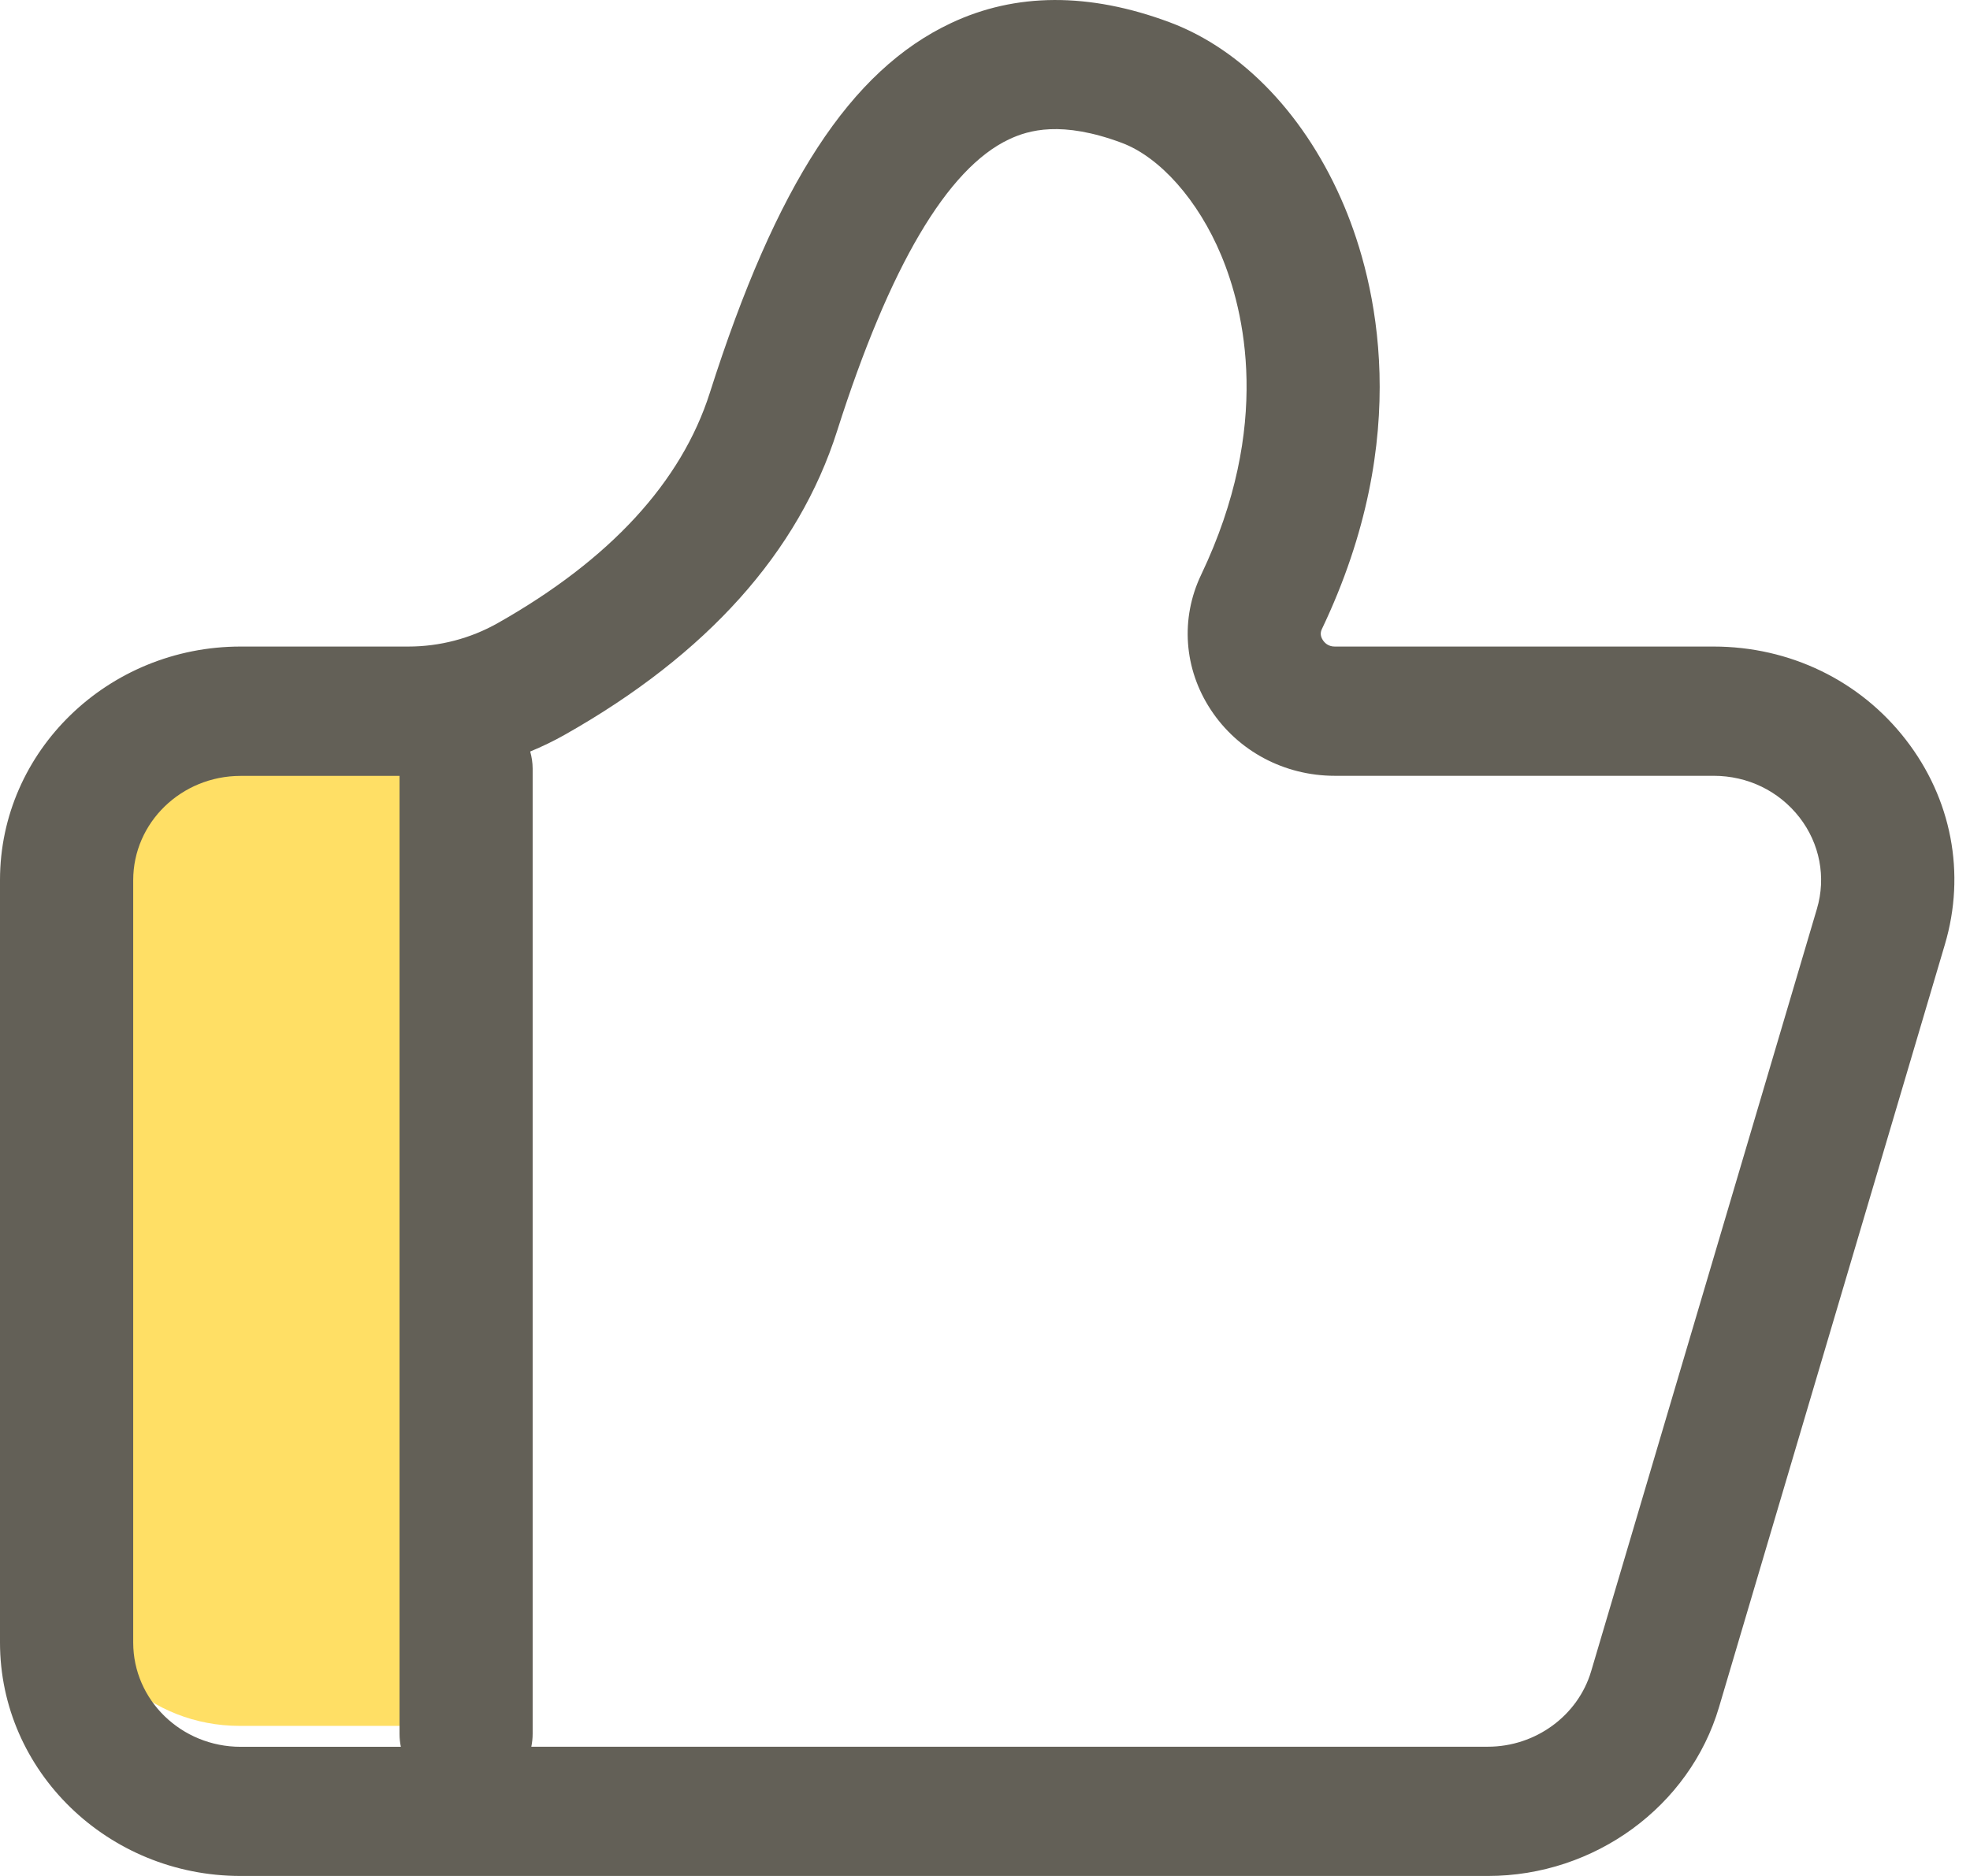 <?xml version="1.0" encoding="UTF-8"?>
<svg width="21px" height="20px" viewBox="0 0 21 20" version="1.1" xmlns="http://www.w3.org/2000/svg" xmlns:xlink="http://www.w3.org/1999/xlink">
    <!-- Generator: Sketch 58 (84663) - https://sketch.com -->
    <title>icon_good02</title>
    <desc>Created with Sketch.</desc>
    <g id="首頁" stroke="none" stroke-width="1" fill="none" fill-rule="evenodd">
        <g id="專案介紹-mobile" transform="translate(-103, -587)" fill-rule="nonzero">
            <g id="product-sm" transform="translate(0, 65)">
                <g id="product_info">
                    <g transform="translate(12, 357)">
                        <g id="icon_good-group" transform="translate(0, 165)">
                            <g id="icon_good02">
                                <g transform="translate(91, 0)">
                                    <path d="M2.555,18.4 L5,18.4 L5,8 L2.555,8 C1.604,8 0.833,8.716 0.833,9.598 L0.833,16.804 C0.833,17.685 1.604,18.4 2.555,18.4 Z" id="Path" fill="#FFDF65"></path>
                                    <path d="M20.315,7.885 C19.827,7.255 19.079,6.893 18.266,6.893 L14.228,6.893 C14.157,6.893 14.119,6.851 14.102,6.825 C14.076,6.786 14.072,6.746 14.091,6.707 C15.075,4.644 14.665,3 14.332,2.204 C13.932,1.248 13.253,0.53 12.467,0.237 C11.61,-0.082 10.826,-0.079 10.136,0.247 C9.066,0.751 8.274,1.966 7.567,4.187 C7.263,5.141 6.502,5.967 5.306,6.643 C5.016,6.807 4.687,6.893 4.352,6.893 L2.565,6.893 C1.151,6.893 0,8.009 0,9.382 L0,17.511 C0,18.883 1.15,20 2.565,20 L15.861,20 C16.998,20 18.012,19.259 18.325,18.199 L20.732,10.07 C20.957,9.312 20.804,8.515 20.315,7.885 Z M1.42,17.512 L1.42,9.383 C1.42,8.77 1.933,8.272 2.565,8.272 L4.259,8.272 L4.259,18.486 C4.259,18.533 4.264,18.579 4.273,18.623 L2.565,18.623 C1.933,18.623 1.42,18.125 1.42,17.512 Z M19.368,9.69 L16.961,17.819 C16.82,18.292 16.368,18.622 15.861,18.622 L5.664,18.622 C5.673,18.577 5.678,18.532 5.678,18.484 L5.678,8.194 C5.678,8.131 5.668,8.07 5.652,8.012 C5.778,7.96 5.901,7.901 6.021,7.833 C7.535,6.978 8.513,5.887 8.924,4.593 C9.482,2.841 10.098,1.795 10.757,1.485 C10.965,1.387 11.317,1.284 11.958,1.523 C12.366,1.676 12.773,2.135 13.018,2.722 C13.264,3.311 13.563,4.537 12.804,6.128 C12.581,6.595 12.62,7.132 12.907,7.567 C13.197,8.008 13.691,8.271 14.229,8.271 L18.267,8.271 C18.631,8.271 18.963,8.433 19.182,8.714 C19.399,8.993 19.468,9.354 19.368,9.69 L19.368,9.69 Z" id="Shape" fill="#636057"></path>
                                </g>
                            </g>
                        </g>
                    </g>
                </g>
            </g>
        </g>
    </g>
</svg>